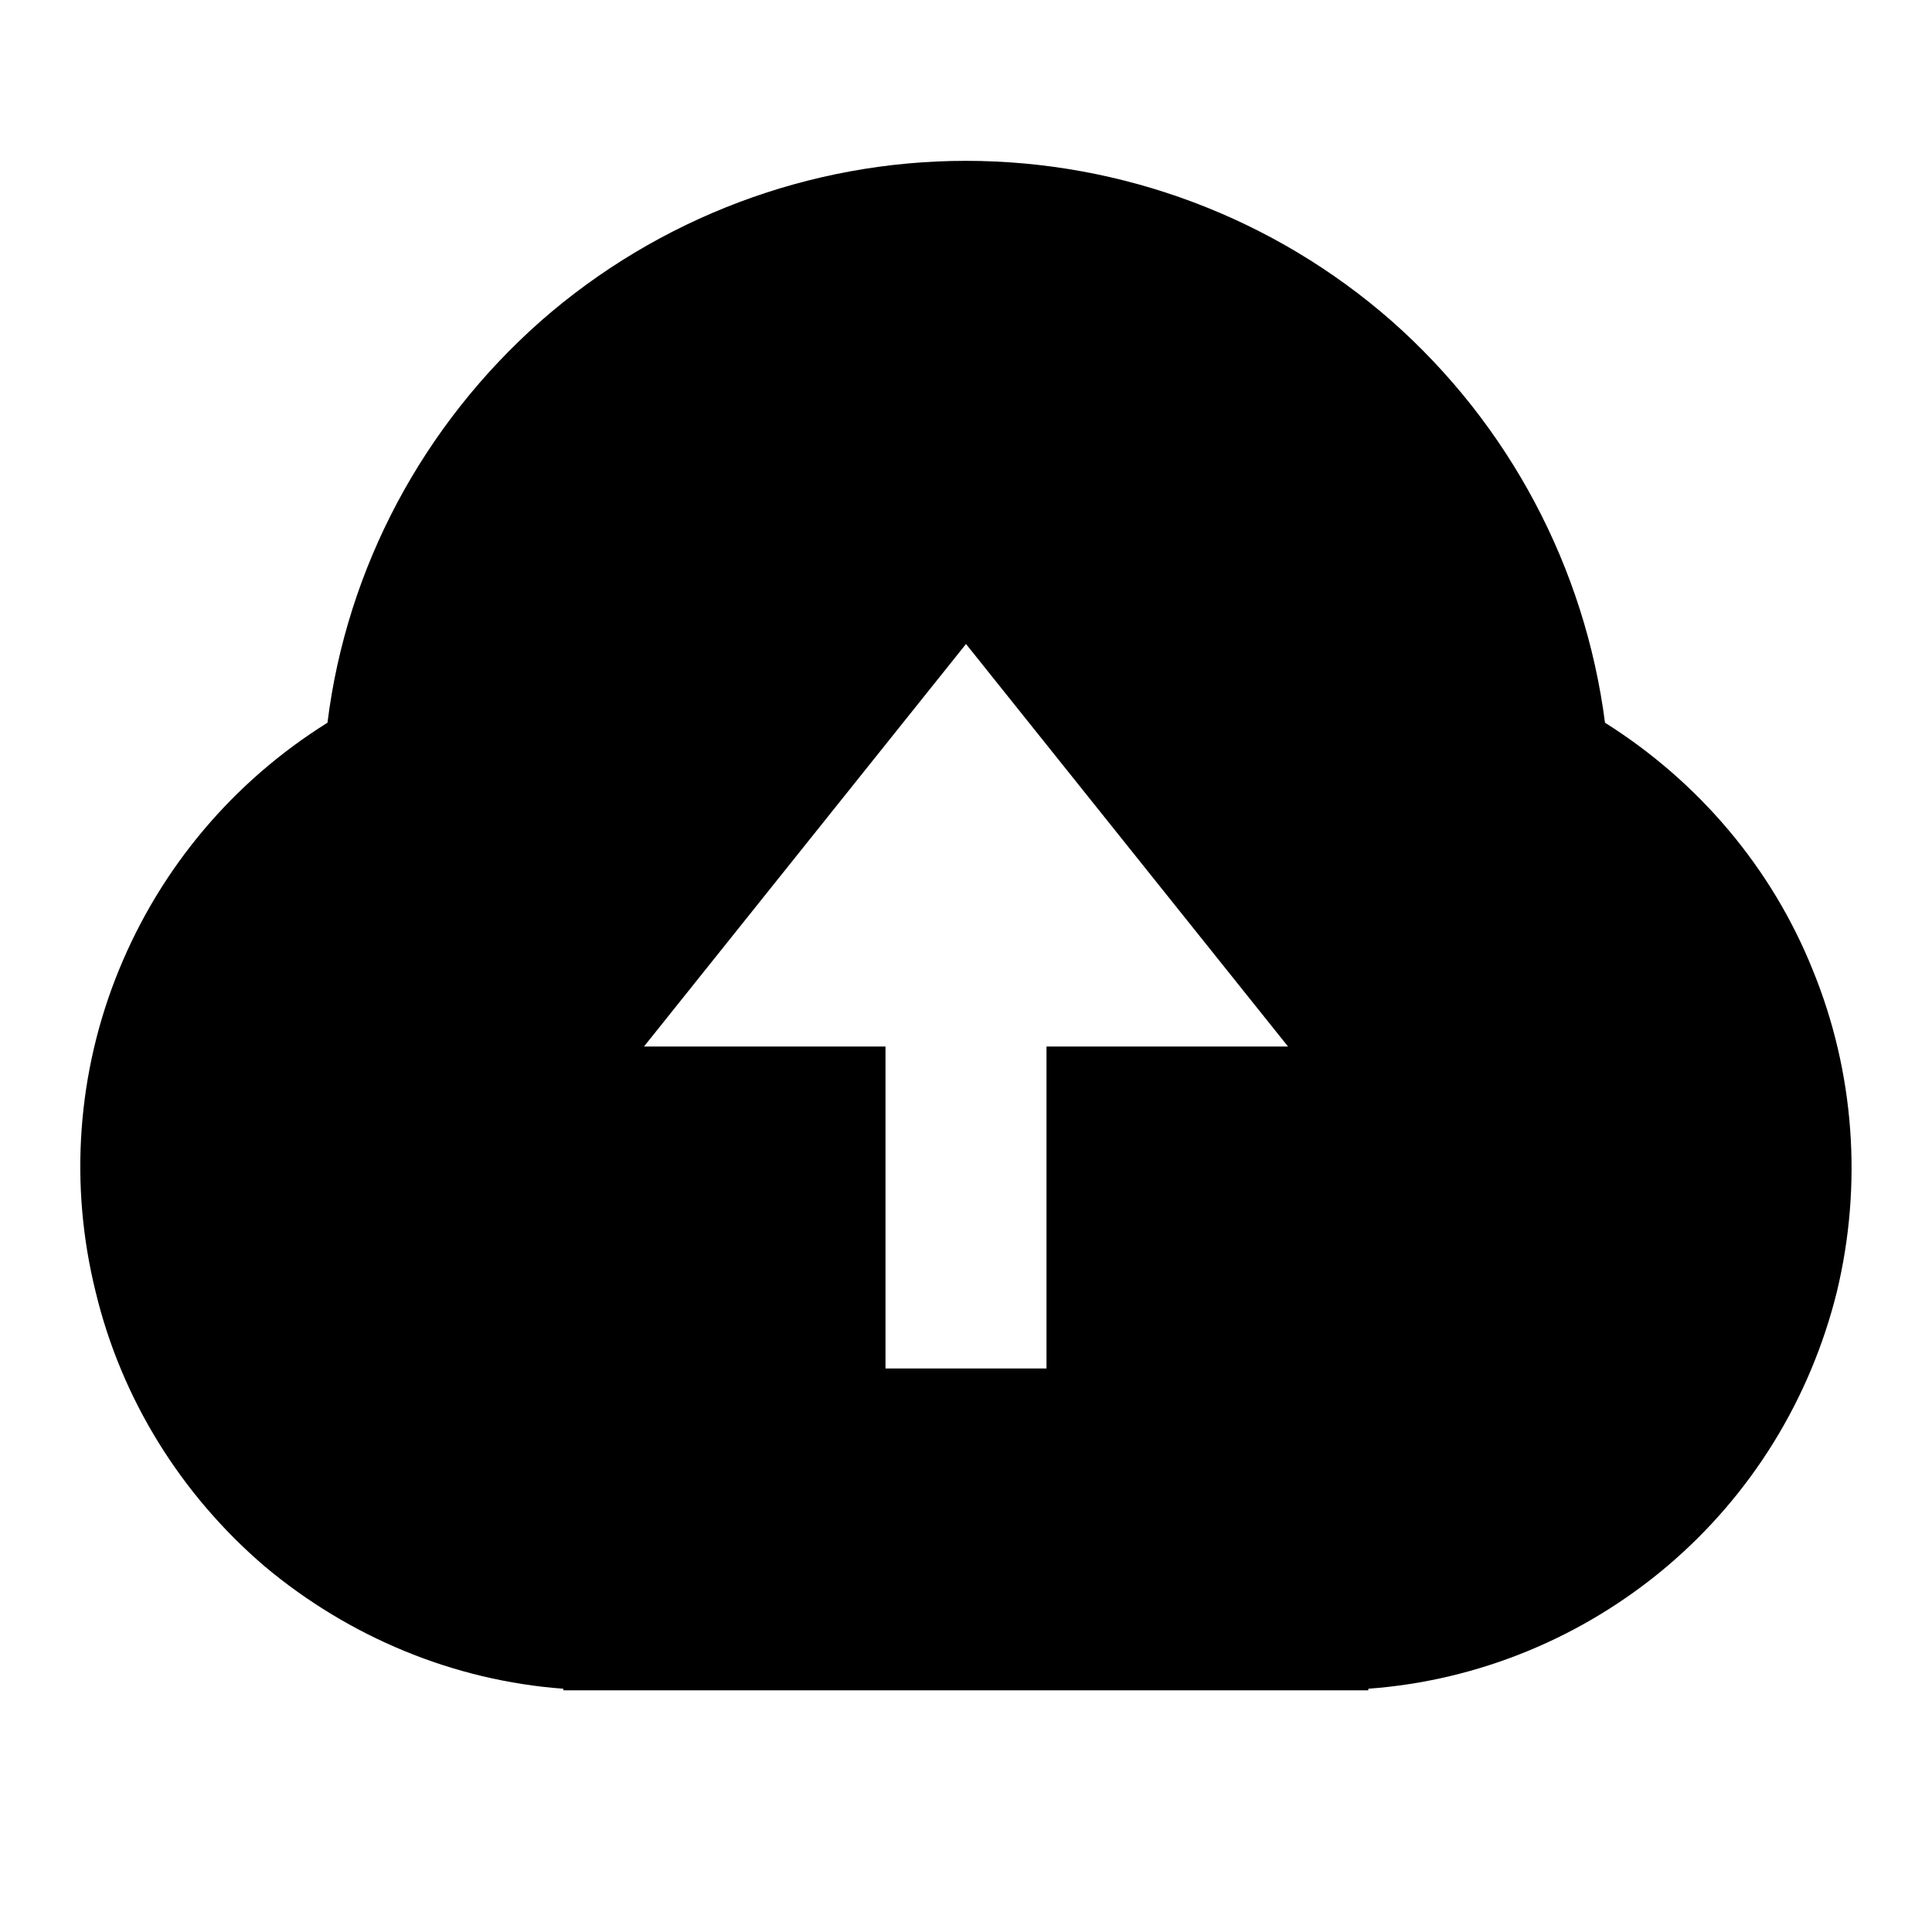 <svg xmlns="http://www.w3.org/2000/svg" xmlns:xlink="http://www.w3.org/1999/xlink" viewBox="0 0 24 24" fill="none"><defs><rect id="path_0" x="0" y="0" width="24" height="24" /></defs><g opacity="1" transform="translate(0 0)  rotate(0 12 12)"><mask id="bg-mask-0" fill="white"><use xlink:href="#path_0"></use></mask><g mask="url(#bg-mask-0)" ><path id="分组 1" fill-rule="evenodd" style="fill:#000000" transform="translate(0.998 1.998)  rotate(0 11.002 9.501)" opacity="1" d="M0.19 14.05C0.51 15.38 1.25 16.57 2.29 17.46C3.34 18.34 4.64 18.88 6 18.98L6 19L16 19L16 18.98C17.37 18.88 18.67 18.34 19.71 17.46C20.76 16.57 21.49 15.38 21.82 14.05C22.14 12.72 22.04 11.32 21.52 10.05C21.01 8.78 20.1 7.71 18.94 6.98C18.69 5.05 17.75 3.28 16.29 1.99C14.83 0.71 12.95 0 11 0C9.06 0 7.18 0.71 5.72 1.99C4.26 3.28 3.31 5.05 3.07 6.98C1.9 7.71 1 8.78 0.48 10.05C-0.04 11.32 -0.14 12.72 0.19 14.05Z M15.002 11.002L11.002 6.002L7.002 11.002L10.002 11.002L10.002 15.002L12.002 15.002L12.002 11.002L15.002 11.002Z " /></g></g></svg>